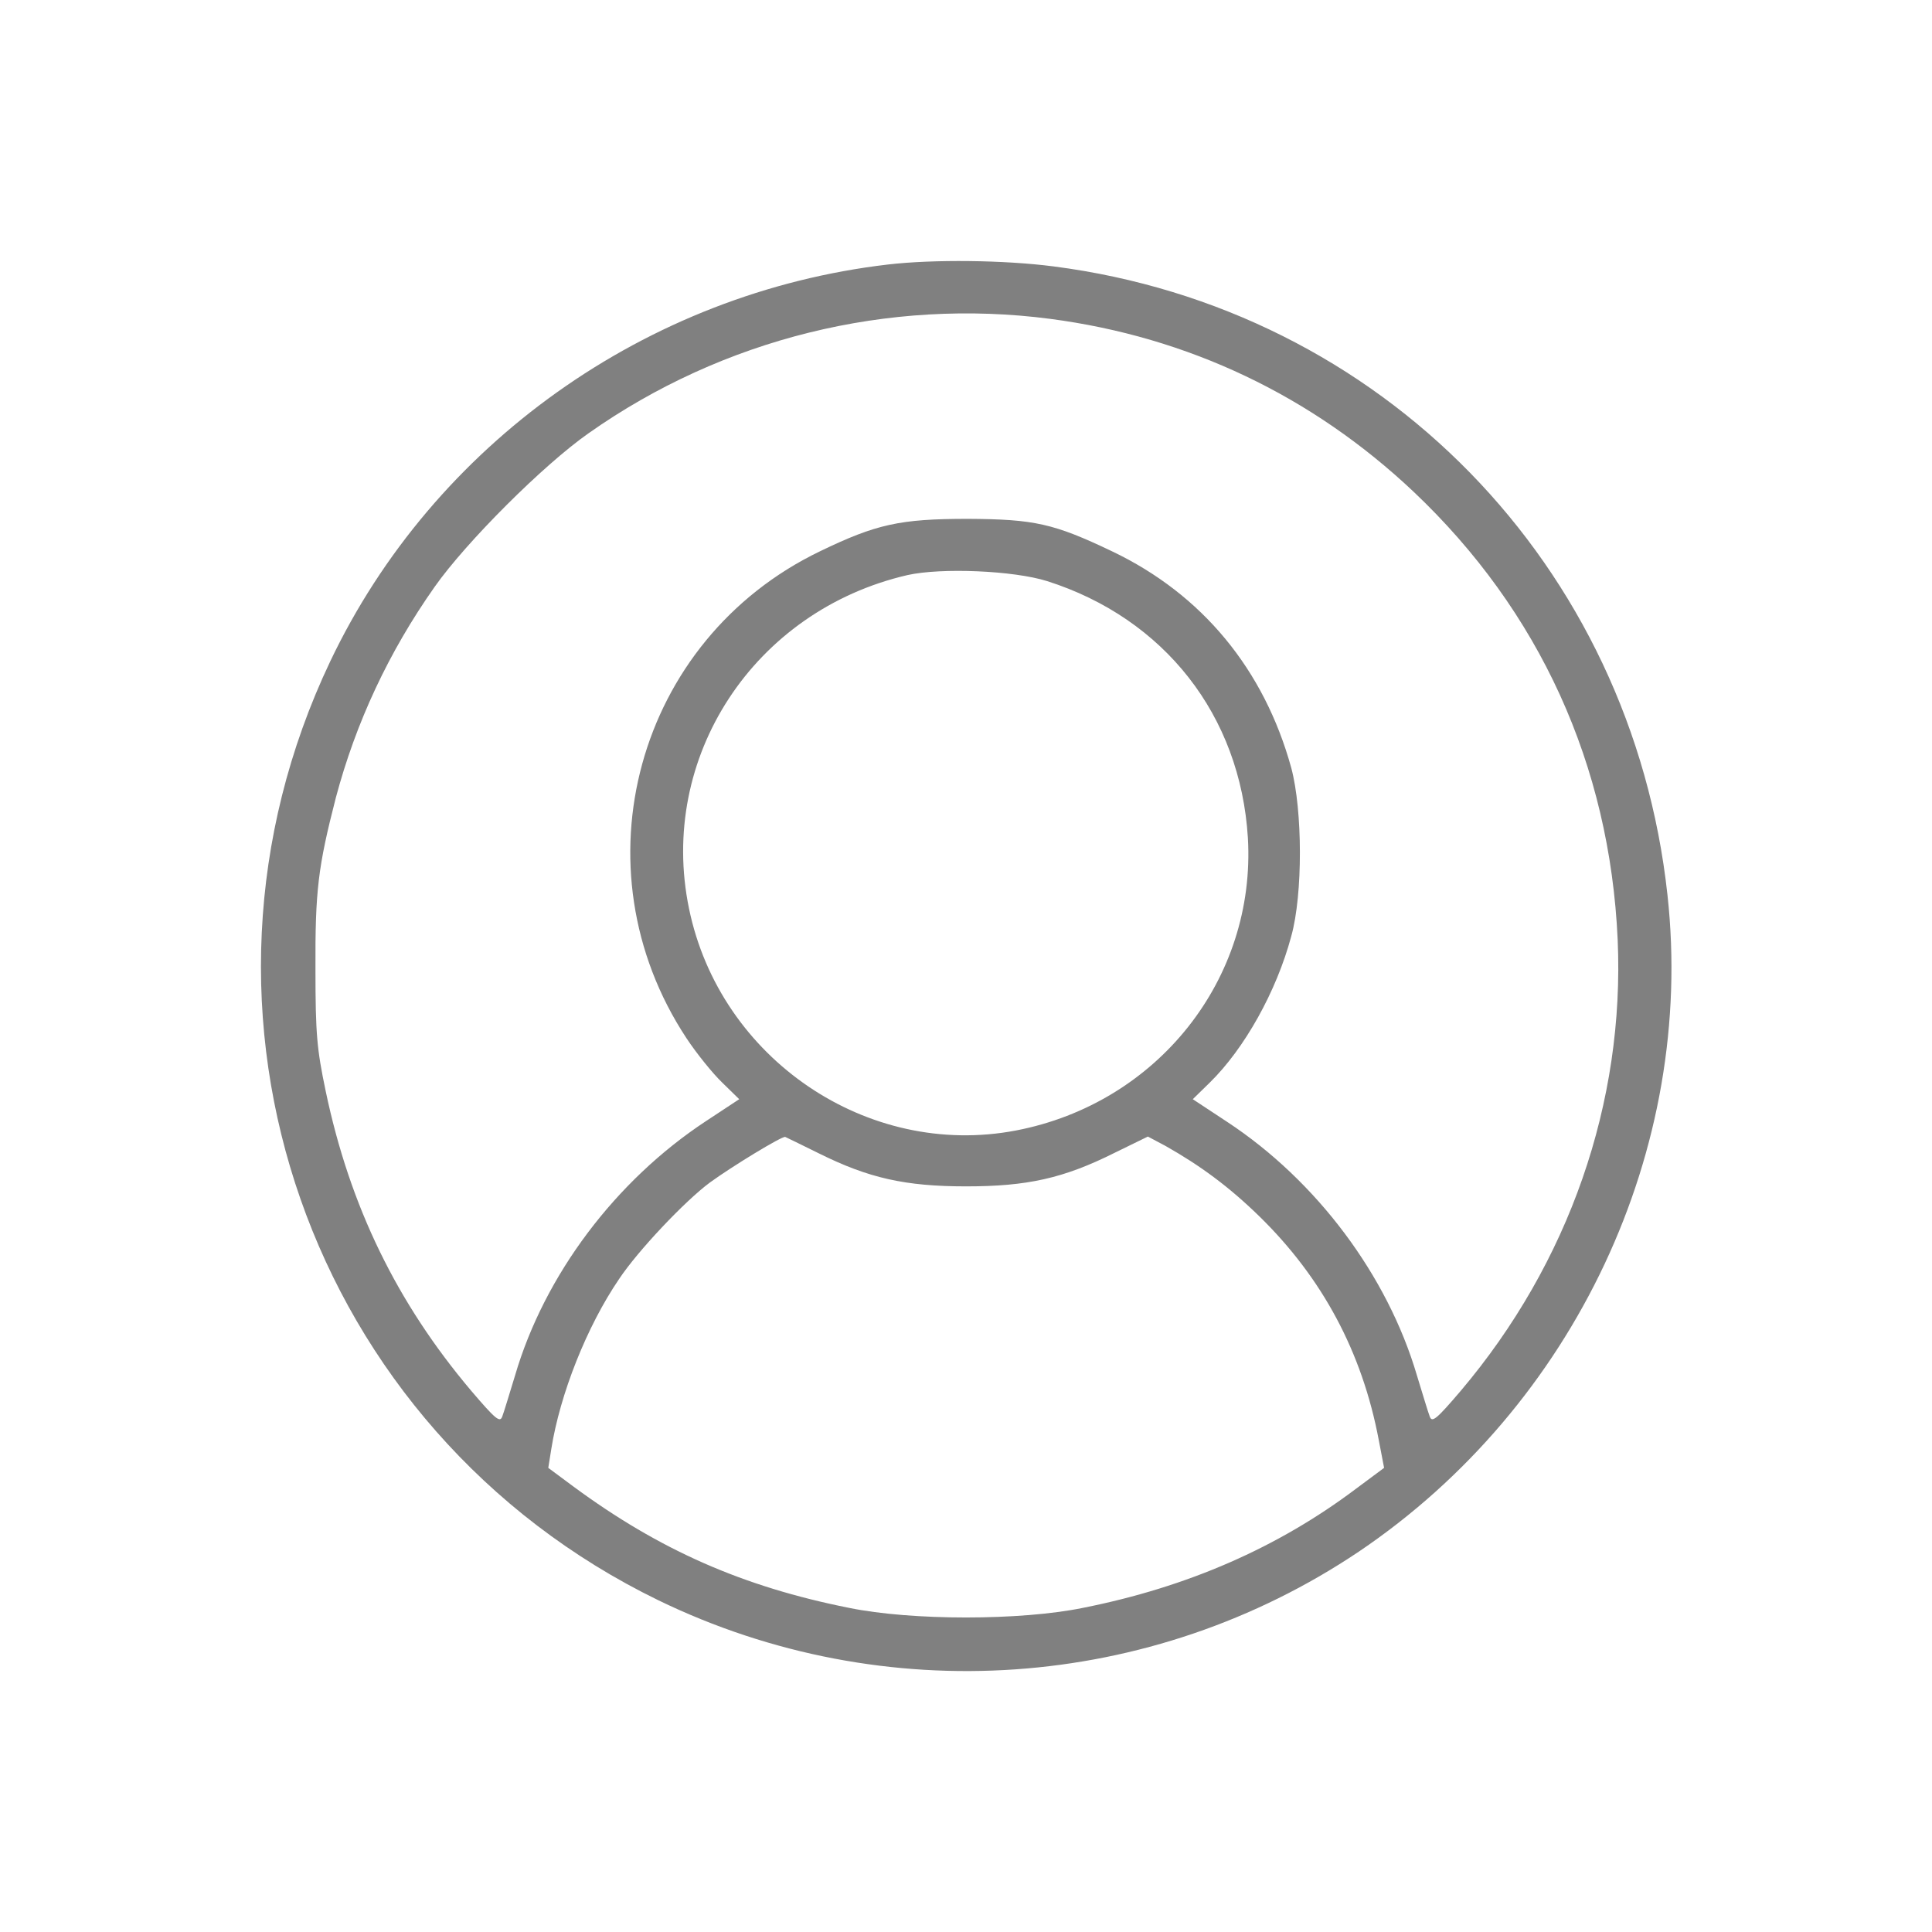 <?xml version="1.0" standalone="no"?>
<!DOCTYPE svg PUBLIC "-//W3C//DTD SVG 20010904//EN"
 "http://www.w3.org/TR/2001/REC-SVG-20010904/DTD/svg10.dtd">
<svg version="1.0" xmlns="http://www.w3.org/2000/svg"
 width="512pt" height="512pt" viewBox="0 0 512 512"
 preserveAspectRatio="xMidYMid meet">

<g transform="translate(0,512) scale(0.1,-0.1)"
fill="gray" stroke="none">
<path d="M2353 4419 c-640 -75 -1204 -476 -1478 -1052 -443 -932 -57 -2037
870 -2488 598 -290 1305 -241 1856 129 572 386 892 1066 818 1740 -95 875
-758 1554 -1627 1666 -131 17 -319 19 -439 5z m430 -144 c366 -48 694 -204
963 -458 334 -316 520 -724 541 -1187 19 -432 -129 -857 -416 -1196 -64 -75
-76 -85 -82 -68 -4 10 -19 60 -34 109 -78 265 -266 516 -503 672 l-91 60 45
44 c92 90 177 242 216 388 31 111 30 334 0 446 -72 261 -236 460 -475 574
-155 74 -206 85 -382 86 -180 0 -243 -14 -392 -86 -486 -234 -652 -838 -354
-1290 27 -41 70 -94 95 -118 l45 -44 -88 -58 c-240 -158 -428 -408 -506 -674
-15 -49 -30 -99 -34 -109 -6 -17 -18 -7 -82 68 -197 233 -322 489 -386 795
-23 110 -27 150 -27 321 -1 210 7 273 54 456 53 199 140 386 262 559 83 118
288 323 408 407 356 251 795 359 1223 303z m-8 -695 c311 -99 512 -356 532
-680 22 -374 -239 -704 -615 -776 -393 -75 -784 190 -866 588 -83 401 172 790
579 884 90 20 281 12 370 -16z m-604 -1517 c131 -65 228 -87 389 -87 162 0
258 21 394 89 l88 43 47 -25 c92 -52 168 -108 248 -186 167 -163 273 -360 317
-594 l14 -73 -74 -55 c-207 -156 -447 -261 -724 -316 -166 -34 -454 -34 -620
0 -281 56 -502 153 -731 322 l-66 49 8 50 c23 145 94 325 180 451 50 75 174
206 240 255 59 43 192 124 200 121 3 -1 43 -21 90 -44z"/>
</g>
</svg>
